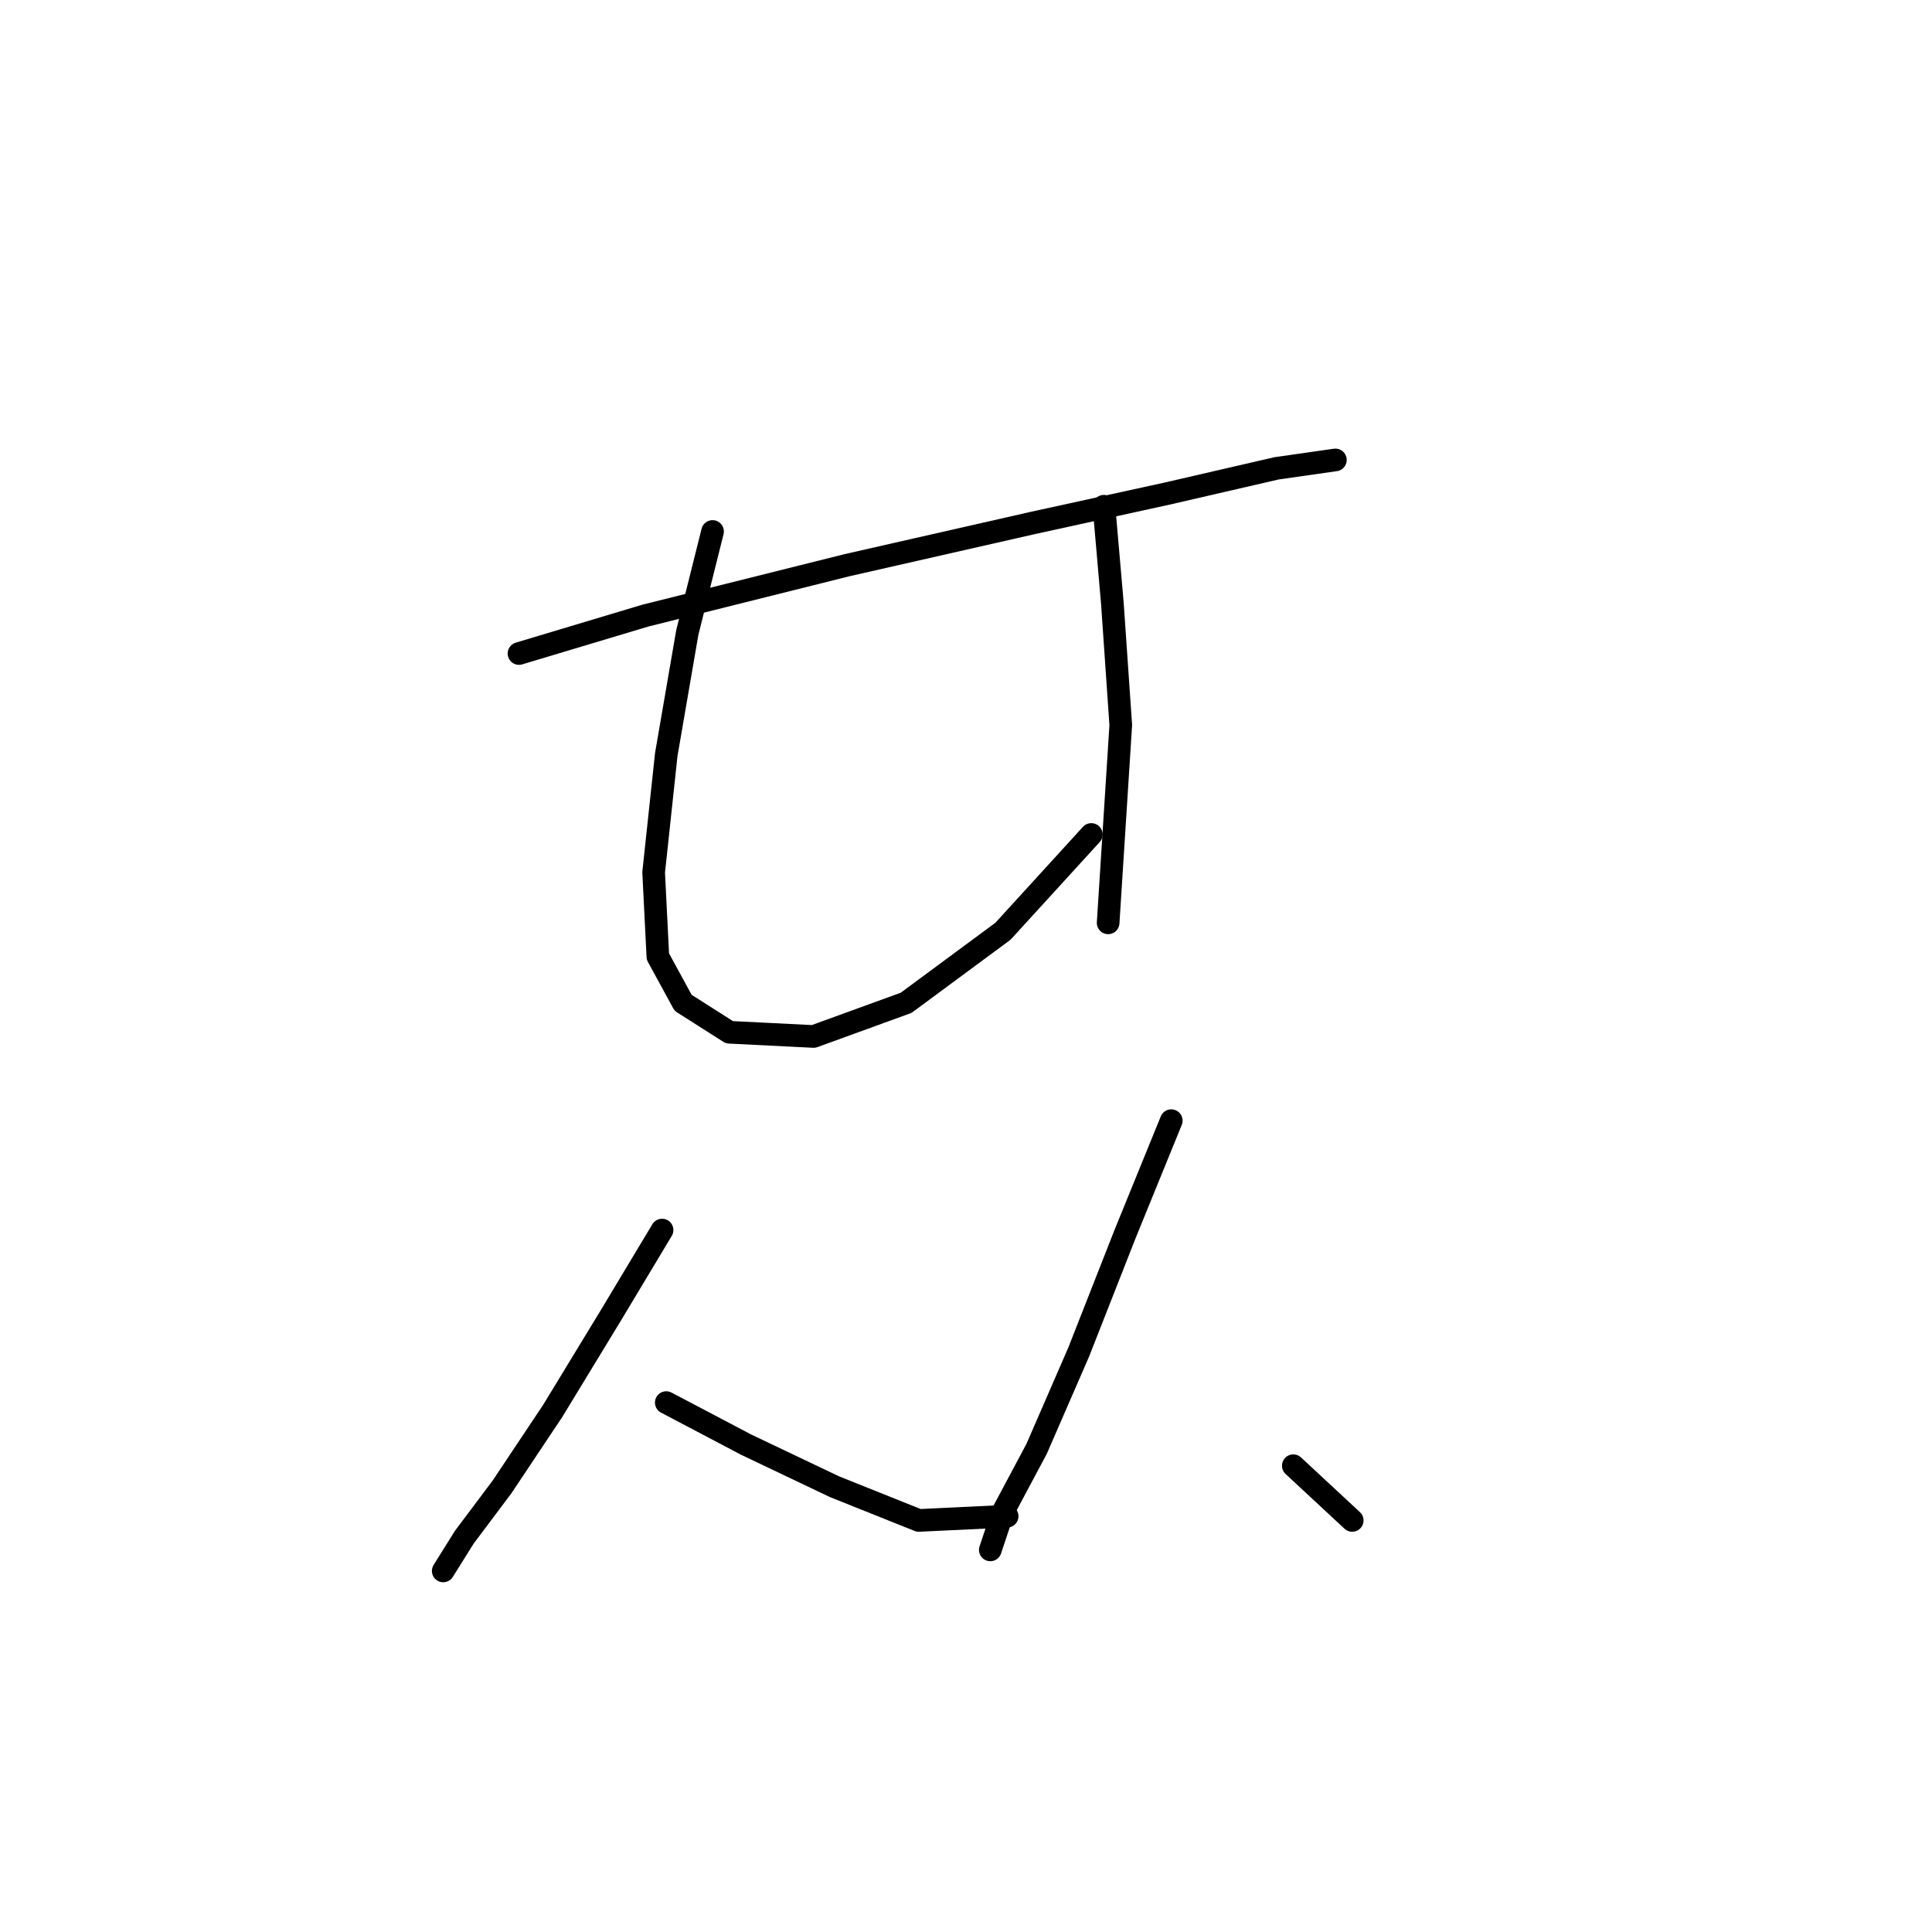 <?xml version="1.0" standalone="no"?>
    <svg width="256" height="256" xmlns="http://www.w3.org/2000/svg" version="1.1">
    <polyline stroke="black" stroke-width="3" stroke-linecap="round" fill="transparent" stroke-linejoin="round" points="68.768 86.595 85.496 81.576 112.262 74.885 136.797 69.308 154.641 65.405 169.139 62.059 176.946 60.944 176.946 60.944 " />
        <polyline stroke="black" stroke-width="3" stroke-linecap="round" fill="transparent" stroke-linejoin="round" points="94.418 70.424 91.072 83.807 88.284 99.978 86.611 115.591 87.169 126.743 90.515 132.877 96.649 136.781 107.801 137.338 120.069 132.877 132.894 123.398 144.604 110.572 144.604 110.572 " />
        <polyline stroke="black" stroke-width="3" stroke-linecap="round" fill="transparent" stroke-linejoin="round" points="146.277 67.078 147.392 79.903 148.507 96.074 146.834 122.282 146.834 122.282 " />
        <polyline stroke="black" stroke-width="3" stroke-linecap="round" fill="transparent" stroke-linejoin="round" points="87.727 162.989 81.035 174.141 73.229 186.966 66.537 197.004 61.518 203.695 58.73 208.156 58.73 208.156 58.73 208.156 " />
        <polyline stroke="black" stroke-width="3" stroke-linecap="round" fill="transparent" stroke-linejoin="round" points="88.284 185.851 98.879 191.427 110.589 197.004 121.742 201.465 133.452 200.907 133.452 200.907 " />
        <polyline stroke="black" stroke-width="3" stroke-linecap="round" fill="transparent" stroke-linejoin="round" points="155.199 148.491 149.065 163.546 142.931 179.16 137.355 191.985 132.894 200.349 131.221 205.368 131.221 205.368 " />
        <polyline stroke="black" stroke-width="3" stroke-linecap="round" fill="transparent" stroke-linejoin="round" points="171.37 194.215 179.176 201.465 179.176 201.465 " />
        </svg>